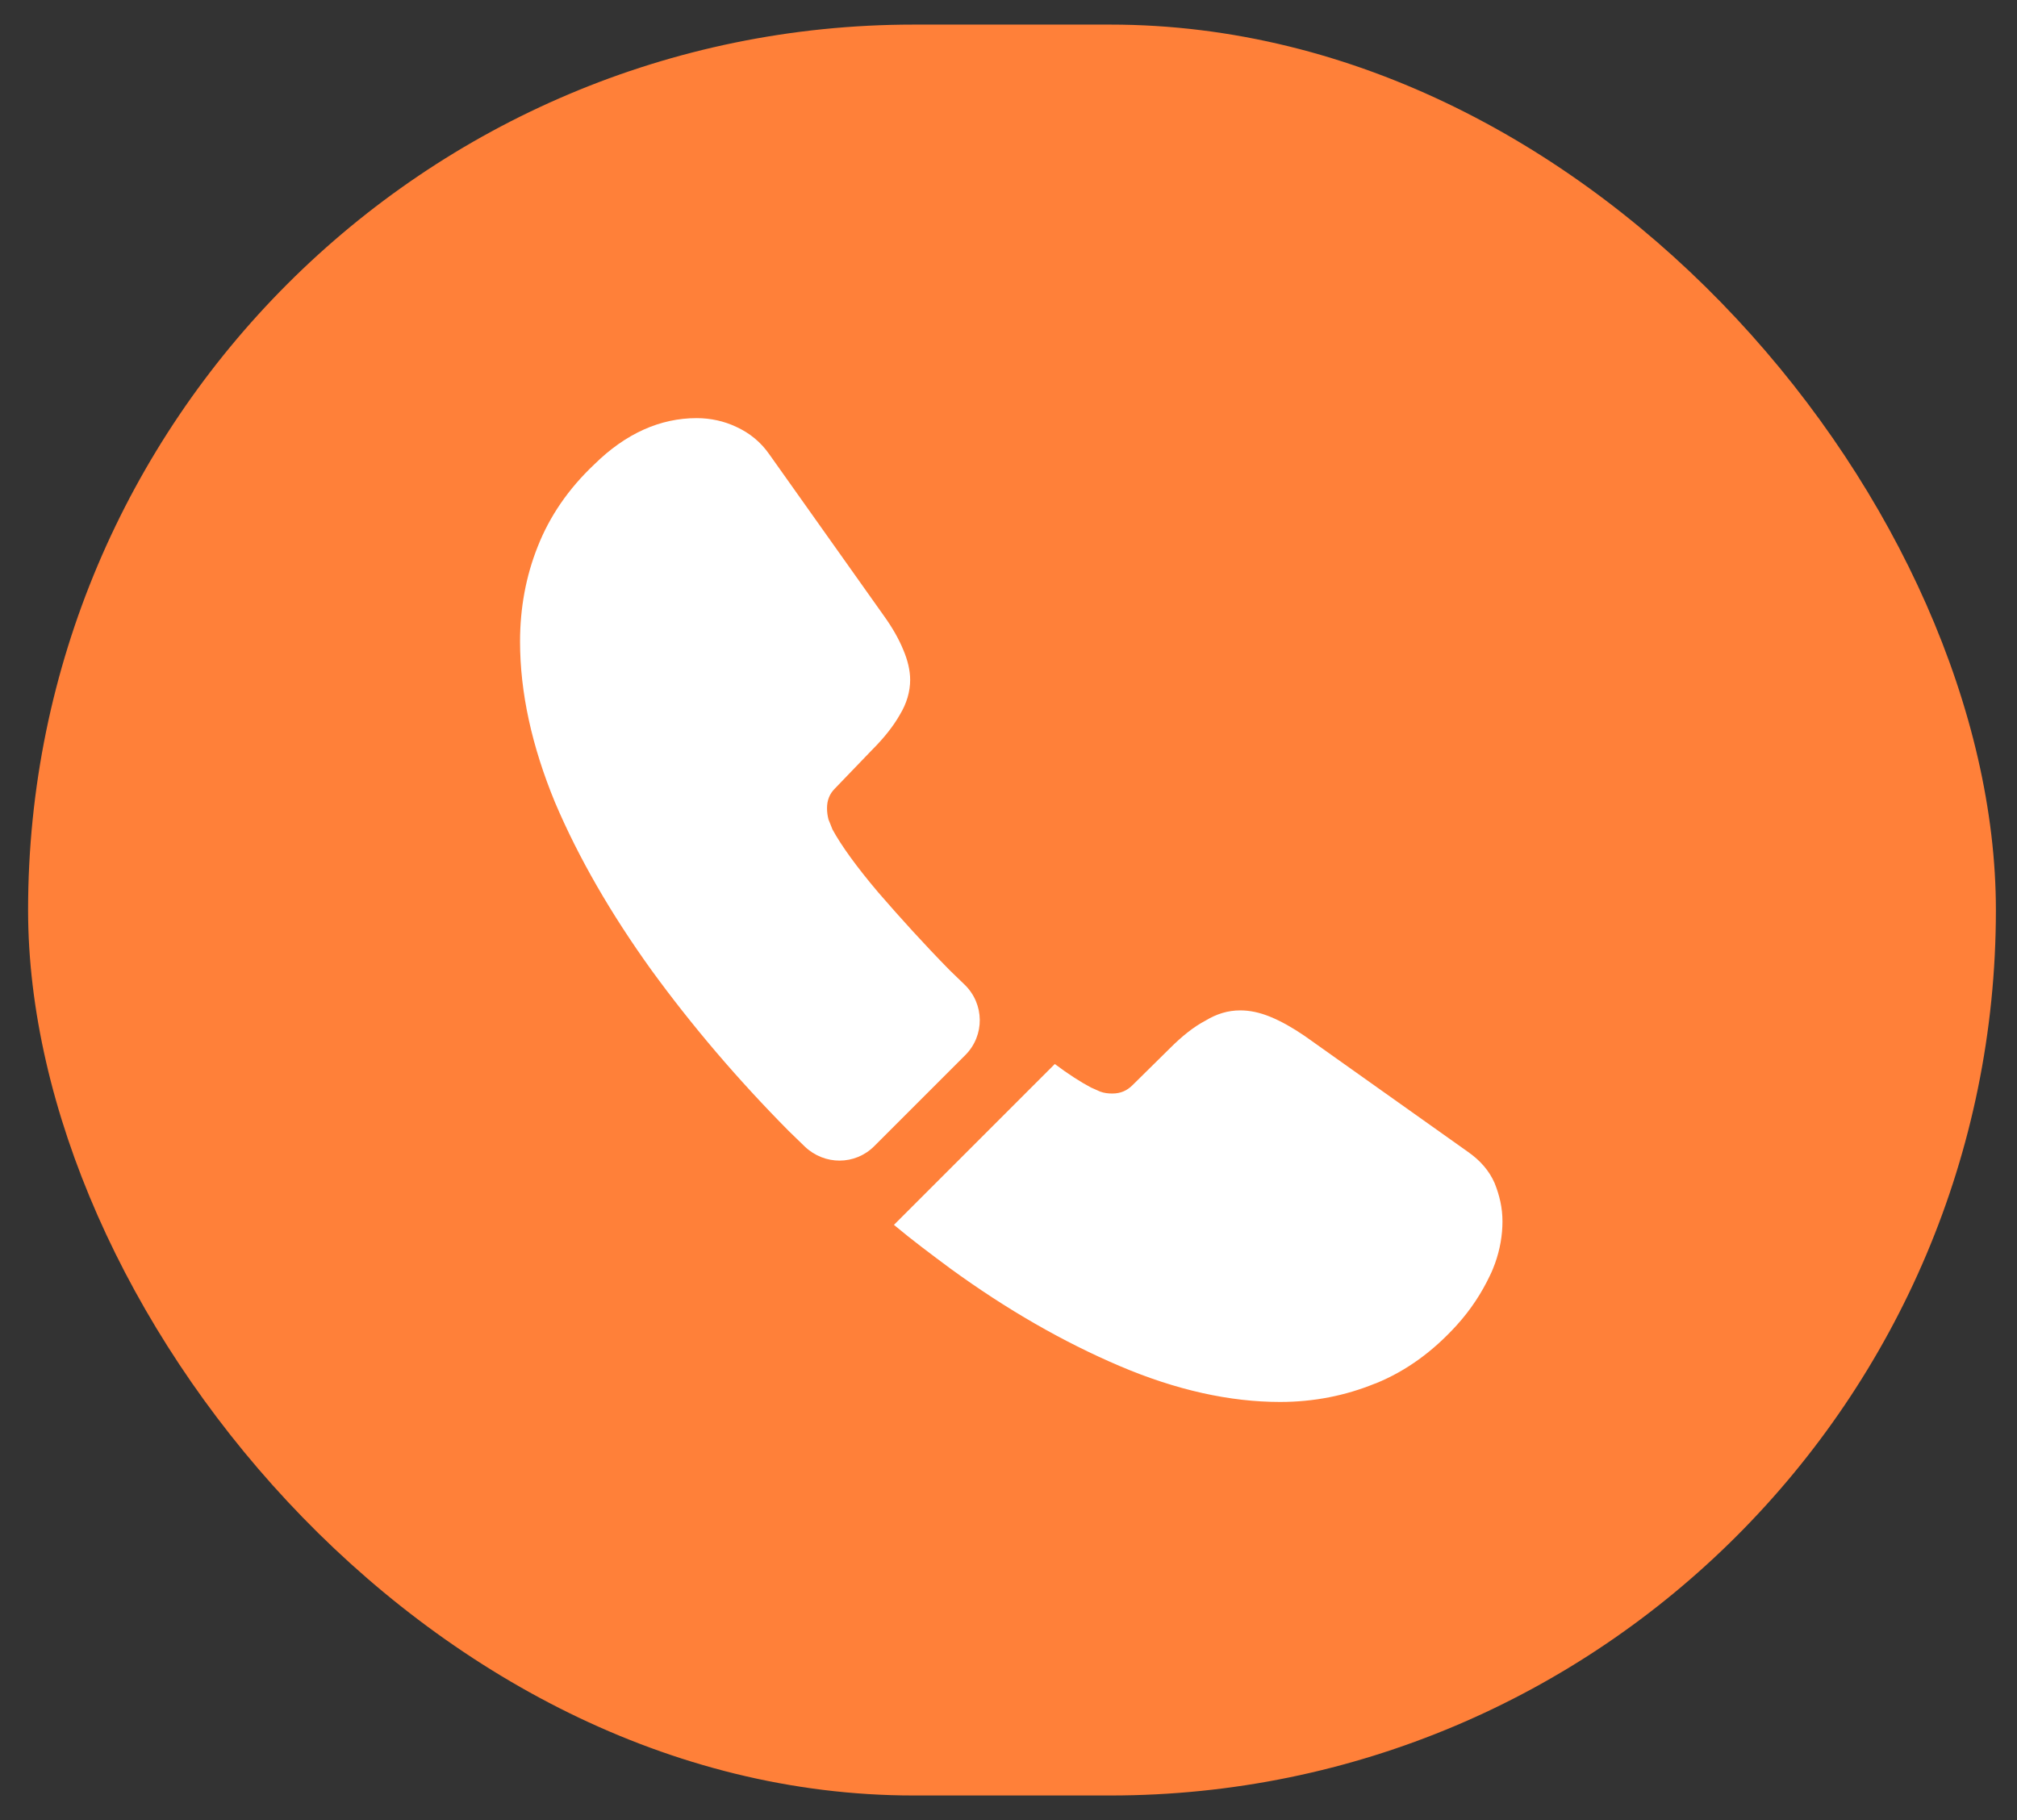 <svg width="41" height="37" viewBox="0 0 41 37" fill="none" xmlns="http://www.w3.org/2000/svg">
<rect x="0" y="0" width="41" height="37" fill="#333333" stroke="none"/>
<rect x="0.571" y="0.5" width="40" height="36" rx="18" fill="#FF8039"/>
<path d="M19.621 21.45L17.771 23.3C17.381 23.69 16.761 23.69 16.361 23.31C16.251 23.2 16.141 23.1 16.031 22.99C15.001 21.95 14.071 20.86 13.241 19.72C12.421 18.58 11.761 17.44 11.281 16.31C10.811 15.17 10.571 14.08 10.571 13.04C10.571 12.36 10.691 11.71 10.931 11.11C11.171 10.5 11.551 9.94 12.081 9.44C12.721 8.81 13.421 8.5 14.161 8.5C14.441 8.5 14.721 8.56 14.971 8.68C15.231 8.8 15.461 8.98 15.641 9.24L17.961 12.51C18.141 12.76 18.271 12.99 18.361 13.21C18.451 13.42 18.501 13.63 18.501 13.82C18.501 14.06 18.431 14.3 18.291 14.53C18.161 14.76 17.971 15 17.731 15.24L16.971 16.03C16.861 16.14 16.811 16.27 16.811 16.43C16.811 16.51 16.821 16.58 16.841 16.66C16.871 16.74 16.901 16.8 16.921 16.86C17.101 17.19 17.411 17.62 17.851 18.14C18.301 18.66 18.781 19.19 19.301 19.72C19.401 19.82 19.511 19.92 19.611 20.02C20.011 20.41 20.021 21.05 19.621 21.45Z" fill="white"/>
<path d="M30.541 24.83C30.541 25.11 30.491 25.4 30.391 25.68C30.361 25.76 30.331 25.84 30.291 25.92C30.121 26.28 29.901 26.62 29.611 26.94C29.121 27.48 28.581 27.87 27.971 28.12C27.961 28.12 27.951 28.13 27.941 28.13C27.351 28.37 26.711 28.5 26.021 28.5C25.001 28.5 23.911 28.26 22.761 27.77C21.611 27.28 20.461 26.62 19.321 25.79C18.931 25.5 18.541 25.21 18.171 24.9L21.441 21.63C21.721 21.84 21.971 22 22.181 22.11C22.231 22.13 22.291 22.16 22.361 22.19C22.441 22.22 22.521 22.23 22.611 22.23C22.781 22.23 22.911 22.17 23.021 22.06L23.781 21.31C24.031 21.06 24.271 20.87 24.501 20.75C24.731 20.61 24.961 20.54 25.211 20.54C25.401 20.54 25.601 20.58 25.821 20.67C26.041 20.76 26.271 20.89 26.521 21.06L29.831 23.41C30.091 23.59 30.271 23.8 30.381 24.05C30.481 24.3 30.541 24.55 30.541 24.83Z" fill="white"/>
</svg>
